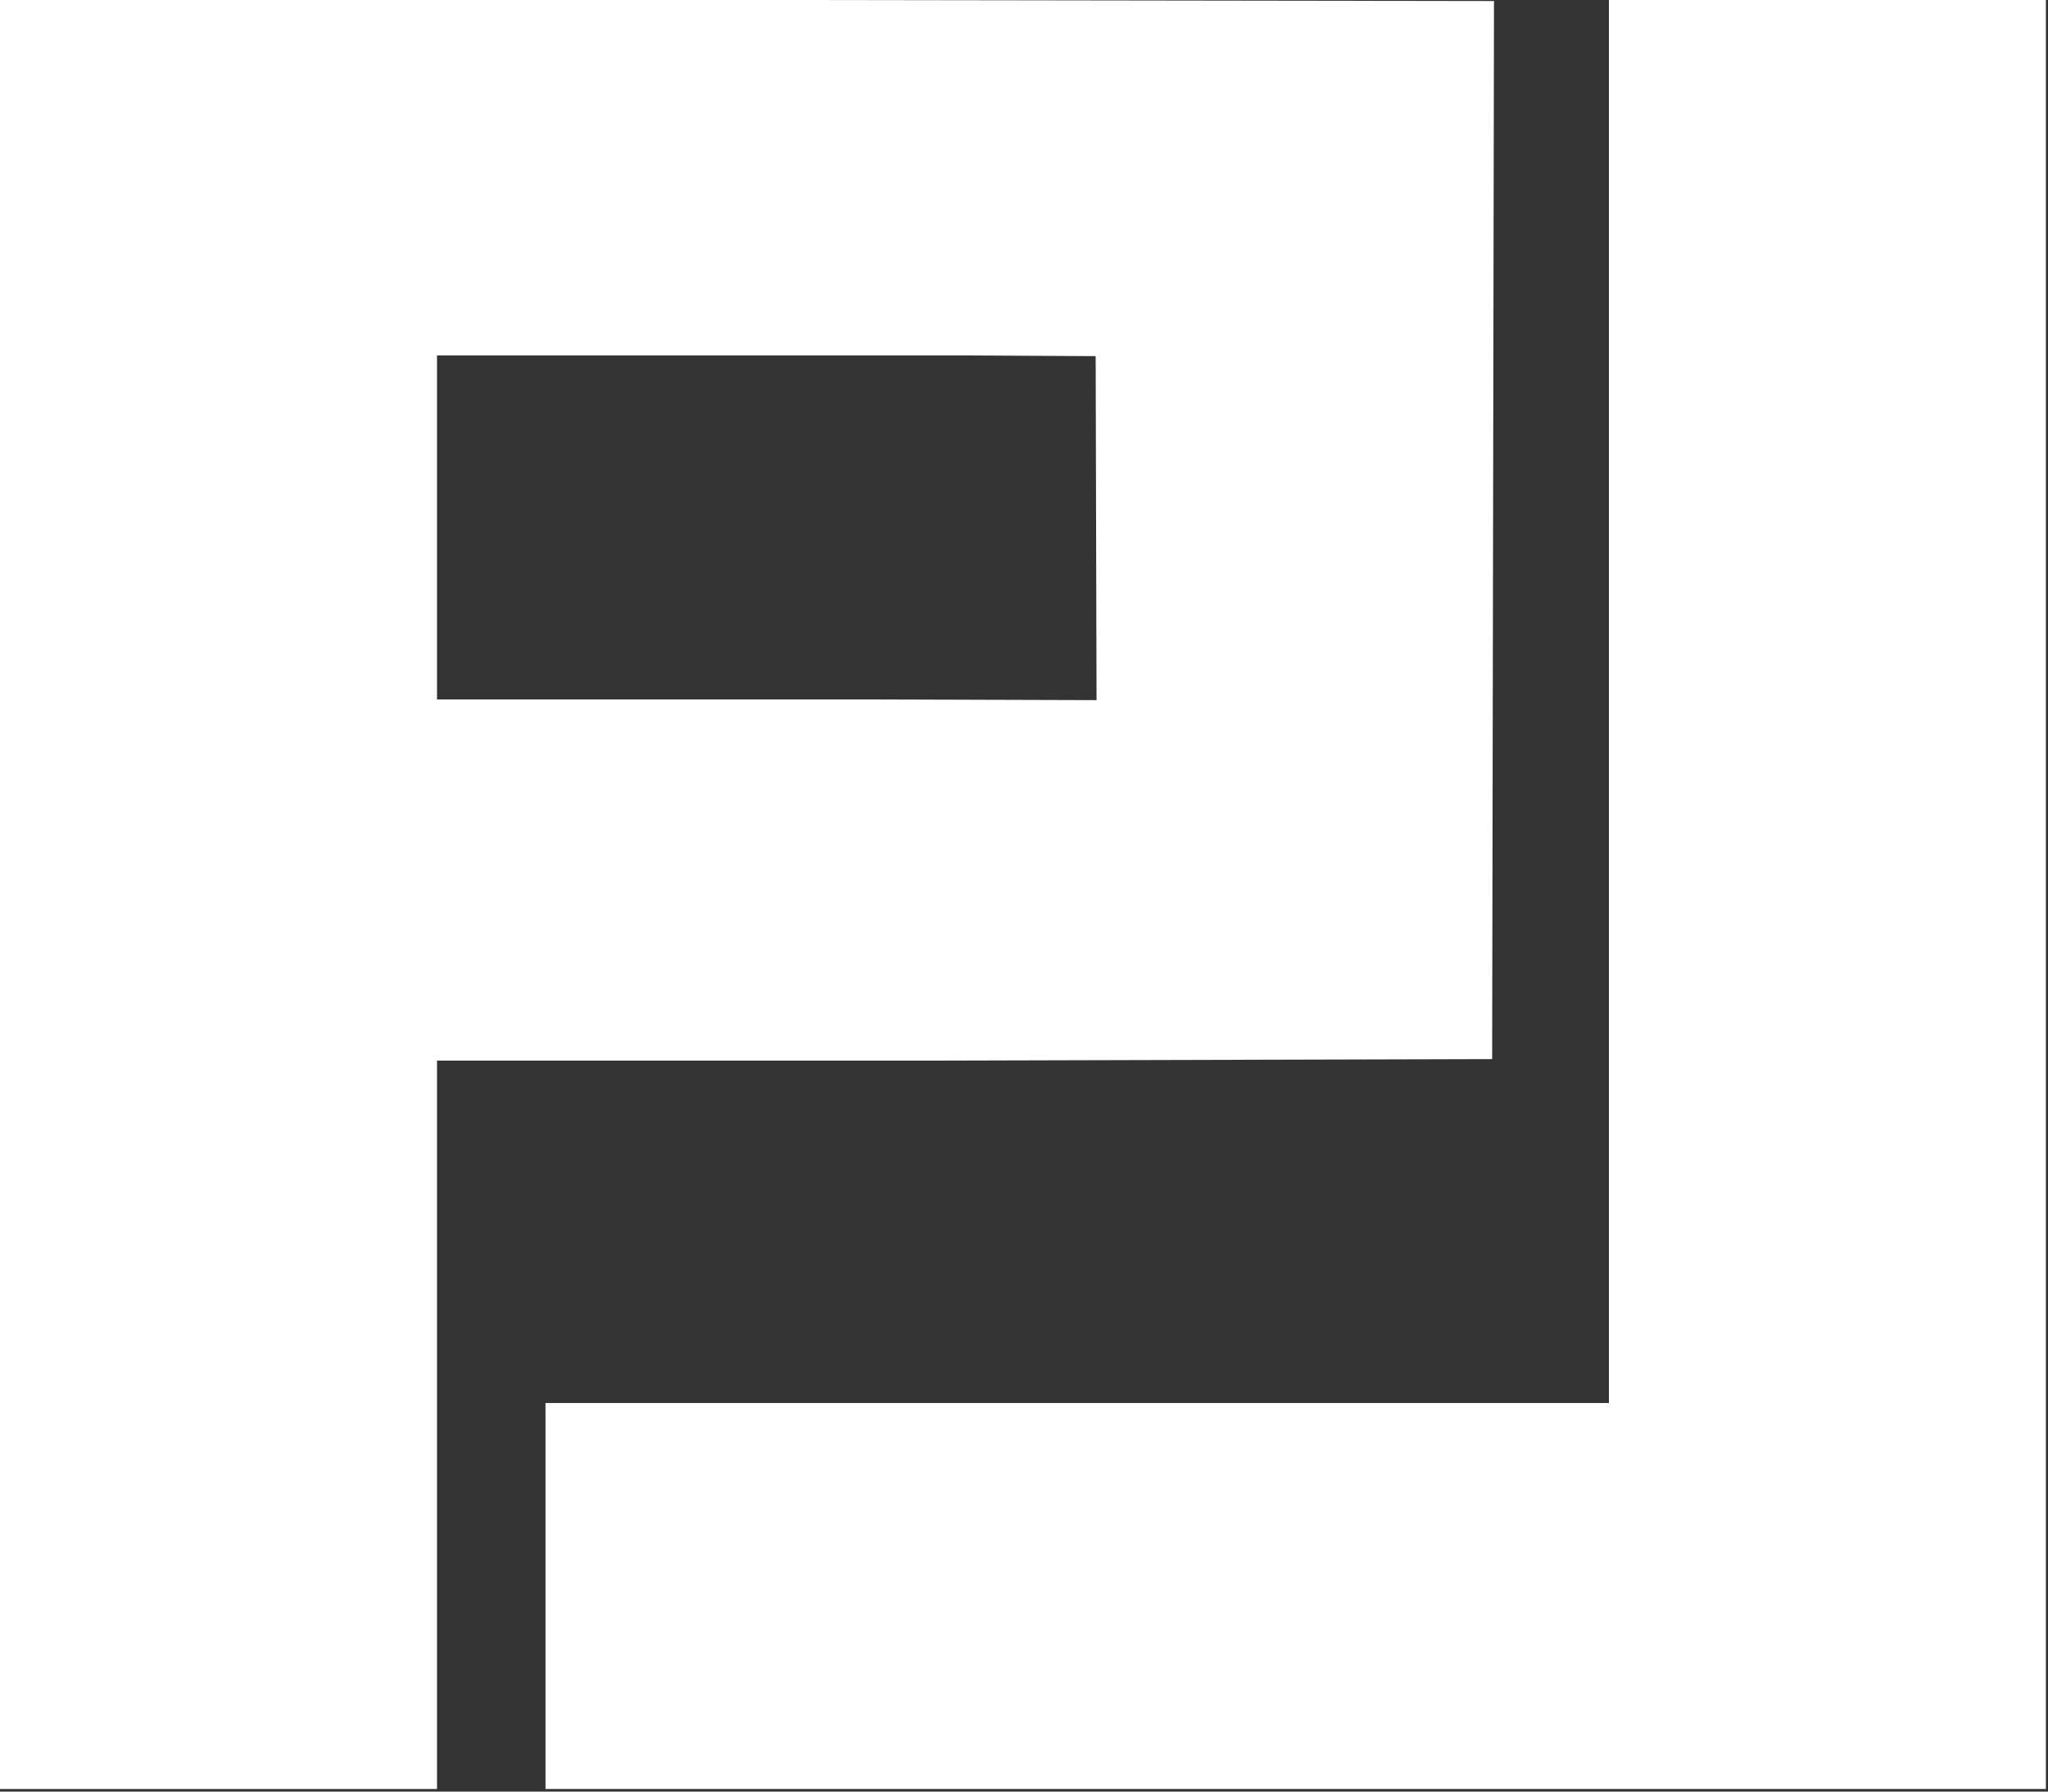 <svg width="80" height="70" viewBox="0 0 80 70" fill="none" xmlns="http://www.w3.org/2000/svg">
<rect x="0" y="0" width="80" height="70" fill="#333333" stroke="none"/>
<path fill-rule="evenodd" clip-rule="evenodd" d="M36.135 41.44H17.071V69.898H0V0H30.944L58.359 0.04L58.287 41.381L36.127 41.44H36.135ZM37.84 13.888H17.071V27.328H34.04L42.834 27.355L42.799 13.915L37.84 13.888Z" fill="white"/>
<path fill-rule="evenodd" clip-rule="evenodd" d="M79.917 69.898V0H62.849V54.818H21.308V69.898H79.917Z" fill="white"/>
</svg>

